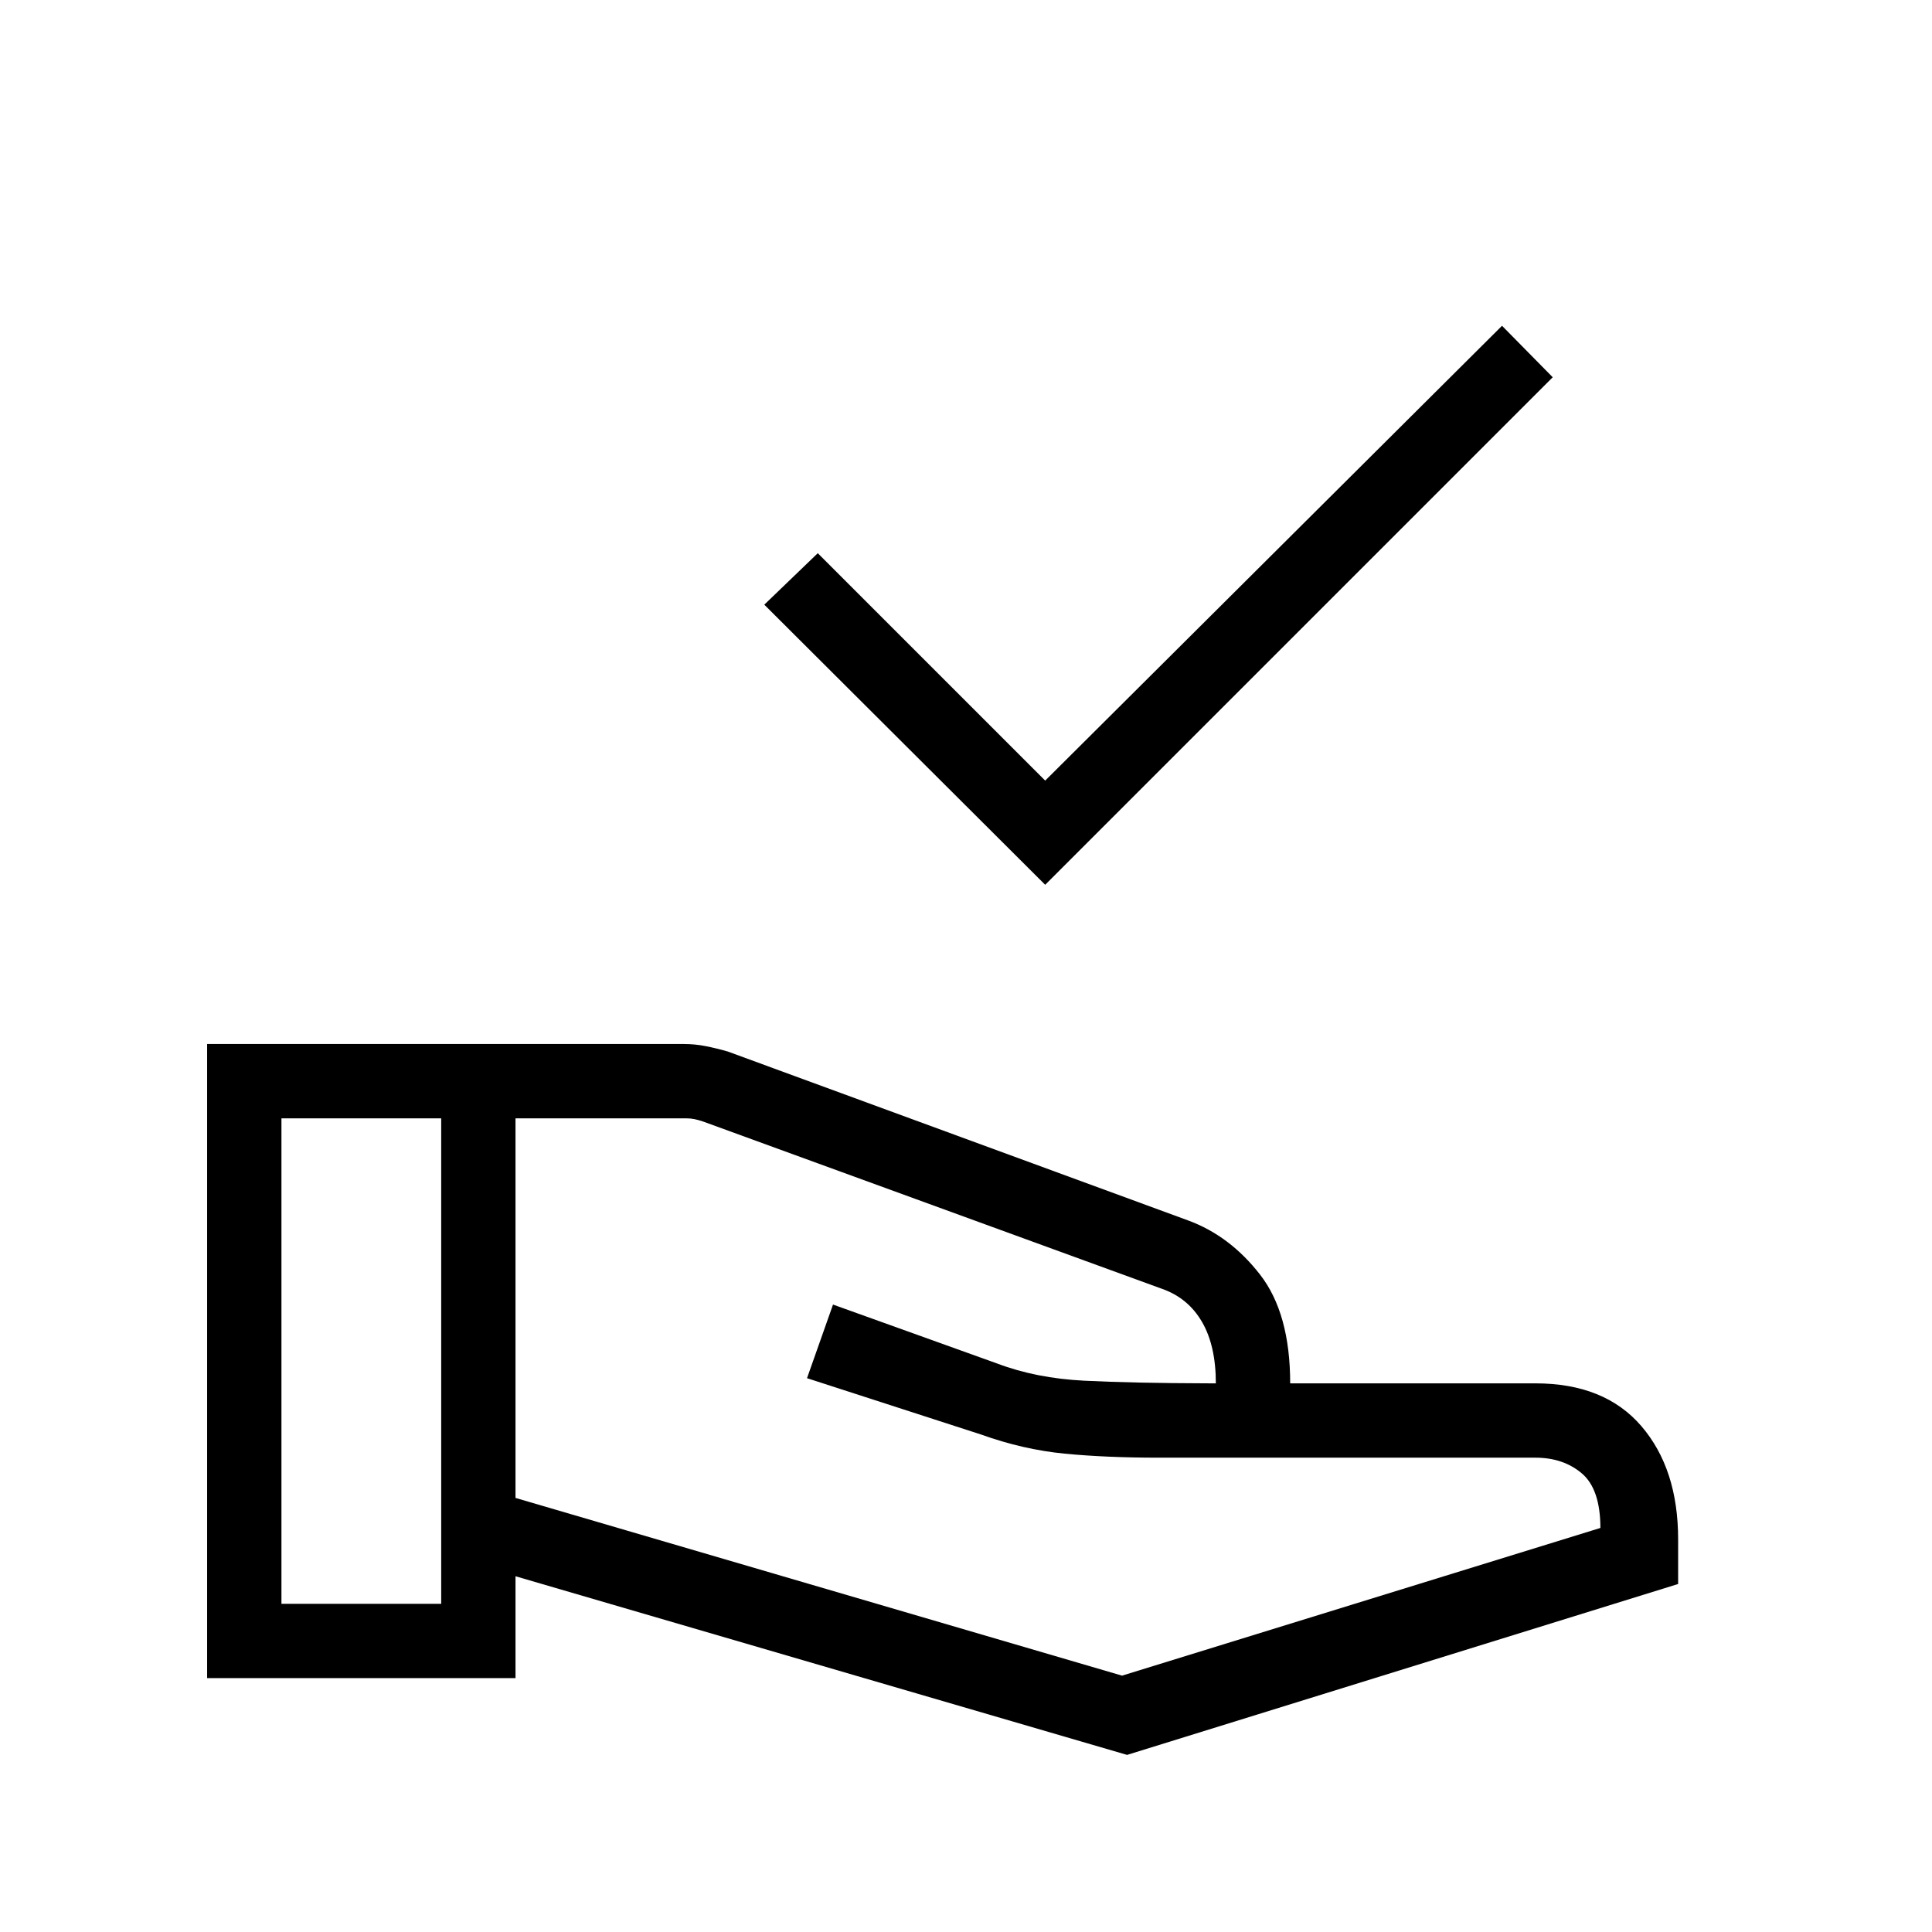 <svg xmlns="http://www.w3.org/2000/svg" height="24" viewBox="0 -960 960 960" width="24"><path d="M519.35-520.35 379.77-659.54l26.58-25.58 113 113 227-226 25.19 25.58-252.19 252.19Zm-263.2 304.66 301.39 88.31 237.69-73.39q-.04-19.35-9.25-27.13-9.21-7.79-23.06-7.79H575.69q-26.07 0-46.69-2-20.62-2-41.62-9.54L401-275.19l12.92-36.58 81.62 29.31q19.31 7.31 43.17 8.52 23.87 1.21 62.37 1.32h3.07q0-18.69-6.88-30.53-6.89-11.85-19.73-16.39l-228.31-83.23q-2.31-.77-4.23-1.15-1.92-.39-4.23-.39h-84.62v188.62Zm-153.23 89.54v-315.08H340q5.35 0 10.69 1.06 5.35 1.05 10.96 2.67l228.81 83.96q20.73 7.65 35.67 26.91 14.95 19.25 14.95 54.01h121.84q34.43 0 52.68 21.27t18.25 56.27v22.16L560.04-88l-303.89-88.77v50.62H102.92Zm36.93-36.93h79.38v-241.23h-79.38v241.23Z"/></svg>